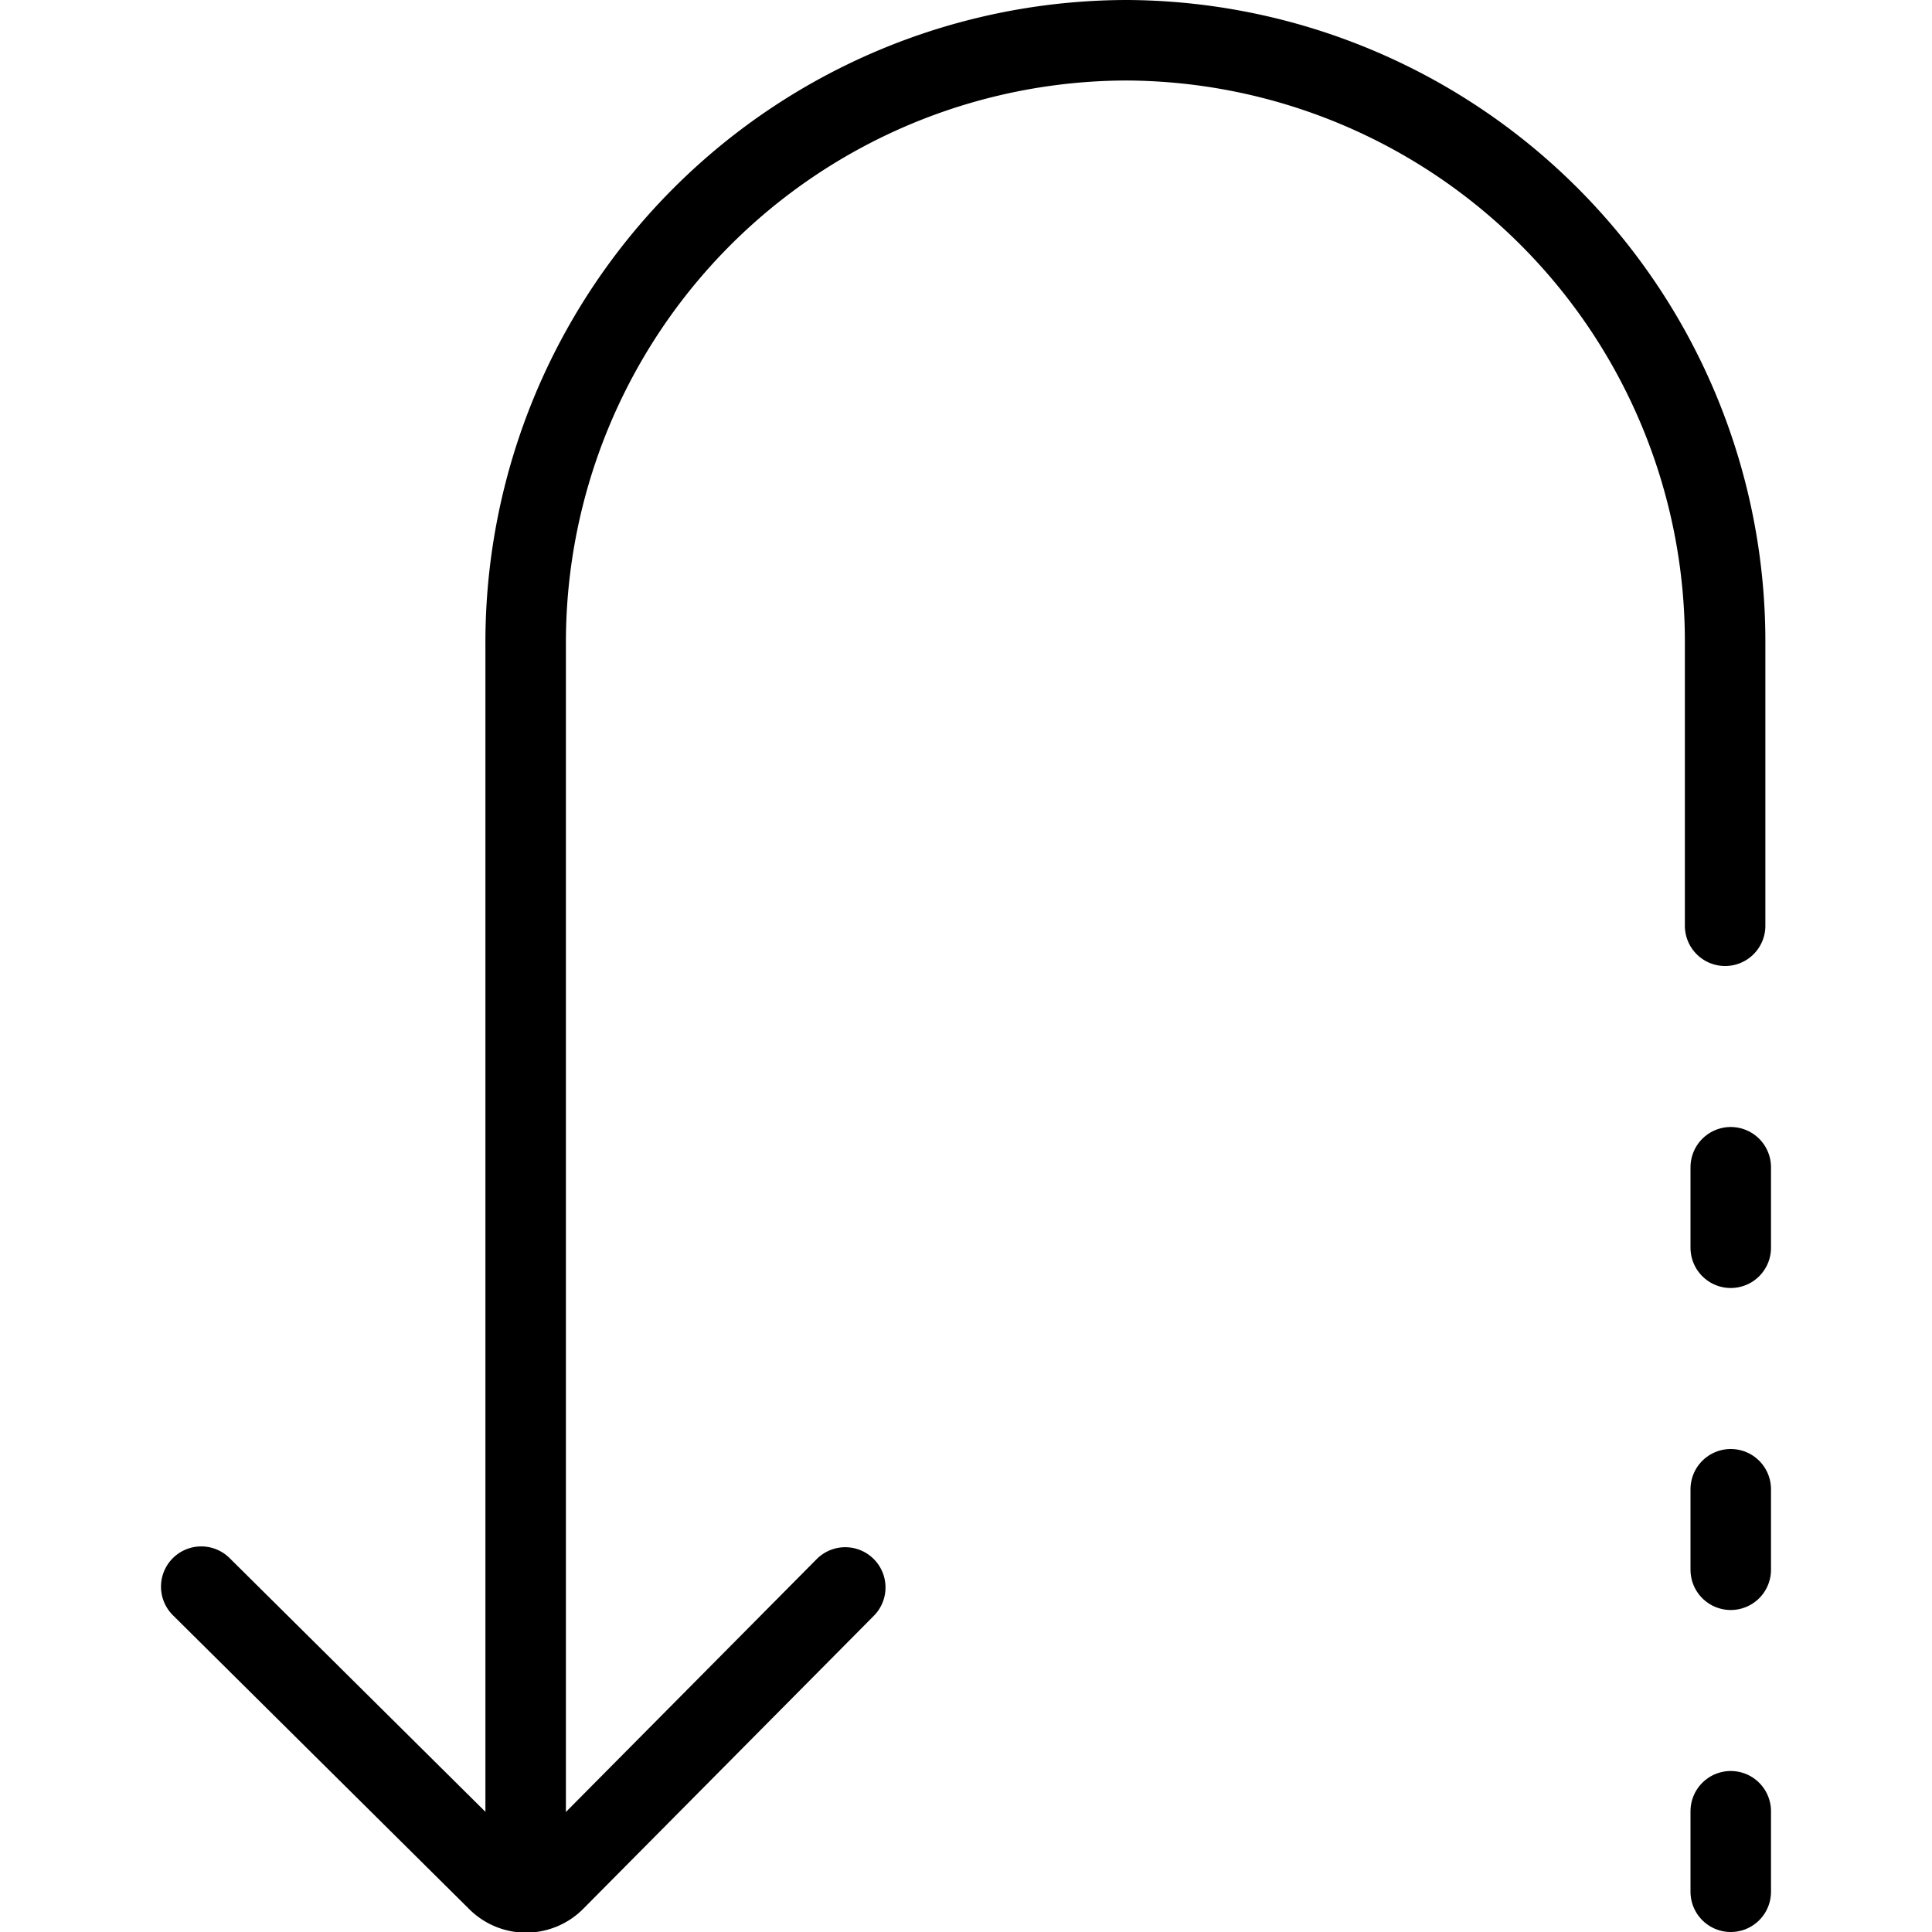 <svg xmlns="http://www.w3.org/2000/svg" viewBox="0 0 24 24"><path d="M6.53,23.5V8A7.48,7.48,0,0,1,14,.5h0A7.47,7.47,0,0,1,21.43,8v3.5" fill="none" stroke="#000" stroke-linecap="round" stroke-miterlimit="10"/><line x1="21.5" y1="14.5" x2="21.5" y2="15.5" fill="none" stroke="#000" stroke-linecap="round" stroke-miterlimit="10"/><line x1="21.5" y1="18.5" x2="21.5" y2="19.5" fill="none" stroke="#000" stroke-linecap="round" stroke-miterlimit="10"/><line x1="21.5" y1="22.5" x2="21.5" y2="23.5" fill="none" stroke="#000" stroke-linecap="round" stroke-miterlimit="10"/><path d="M2.5,19.71l3.68,3.65a.5.5,0,0,0,.71,0l3.61-3.64" fill="none" stroke="#000" stroke-linecap="round" stroke-miterlimit="10"/></svg>